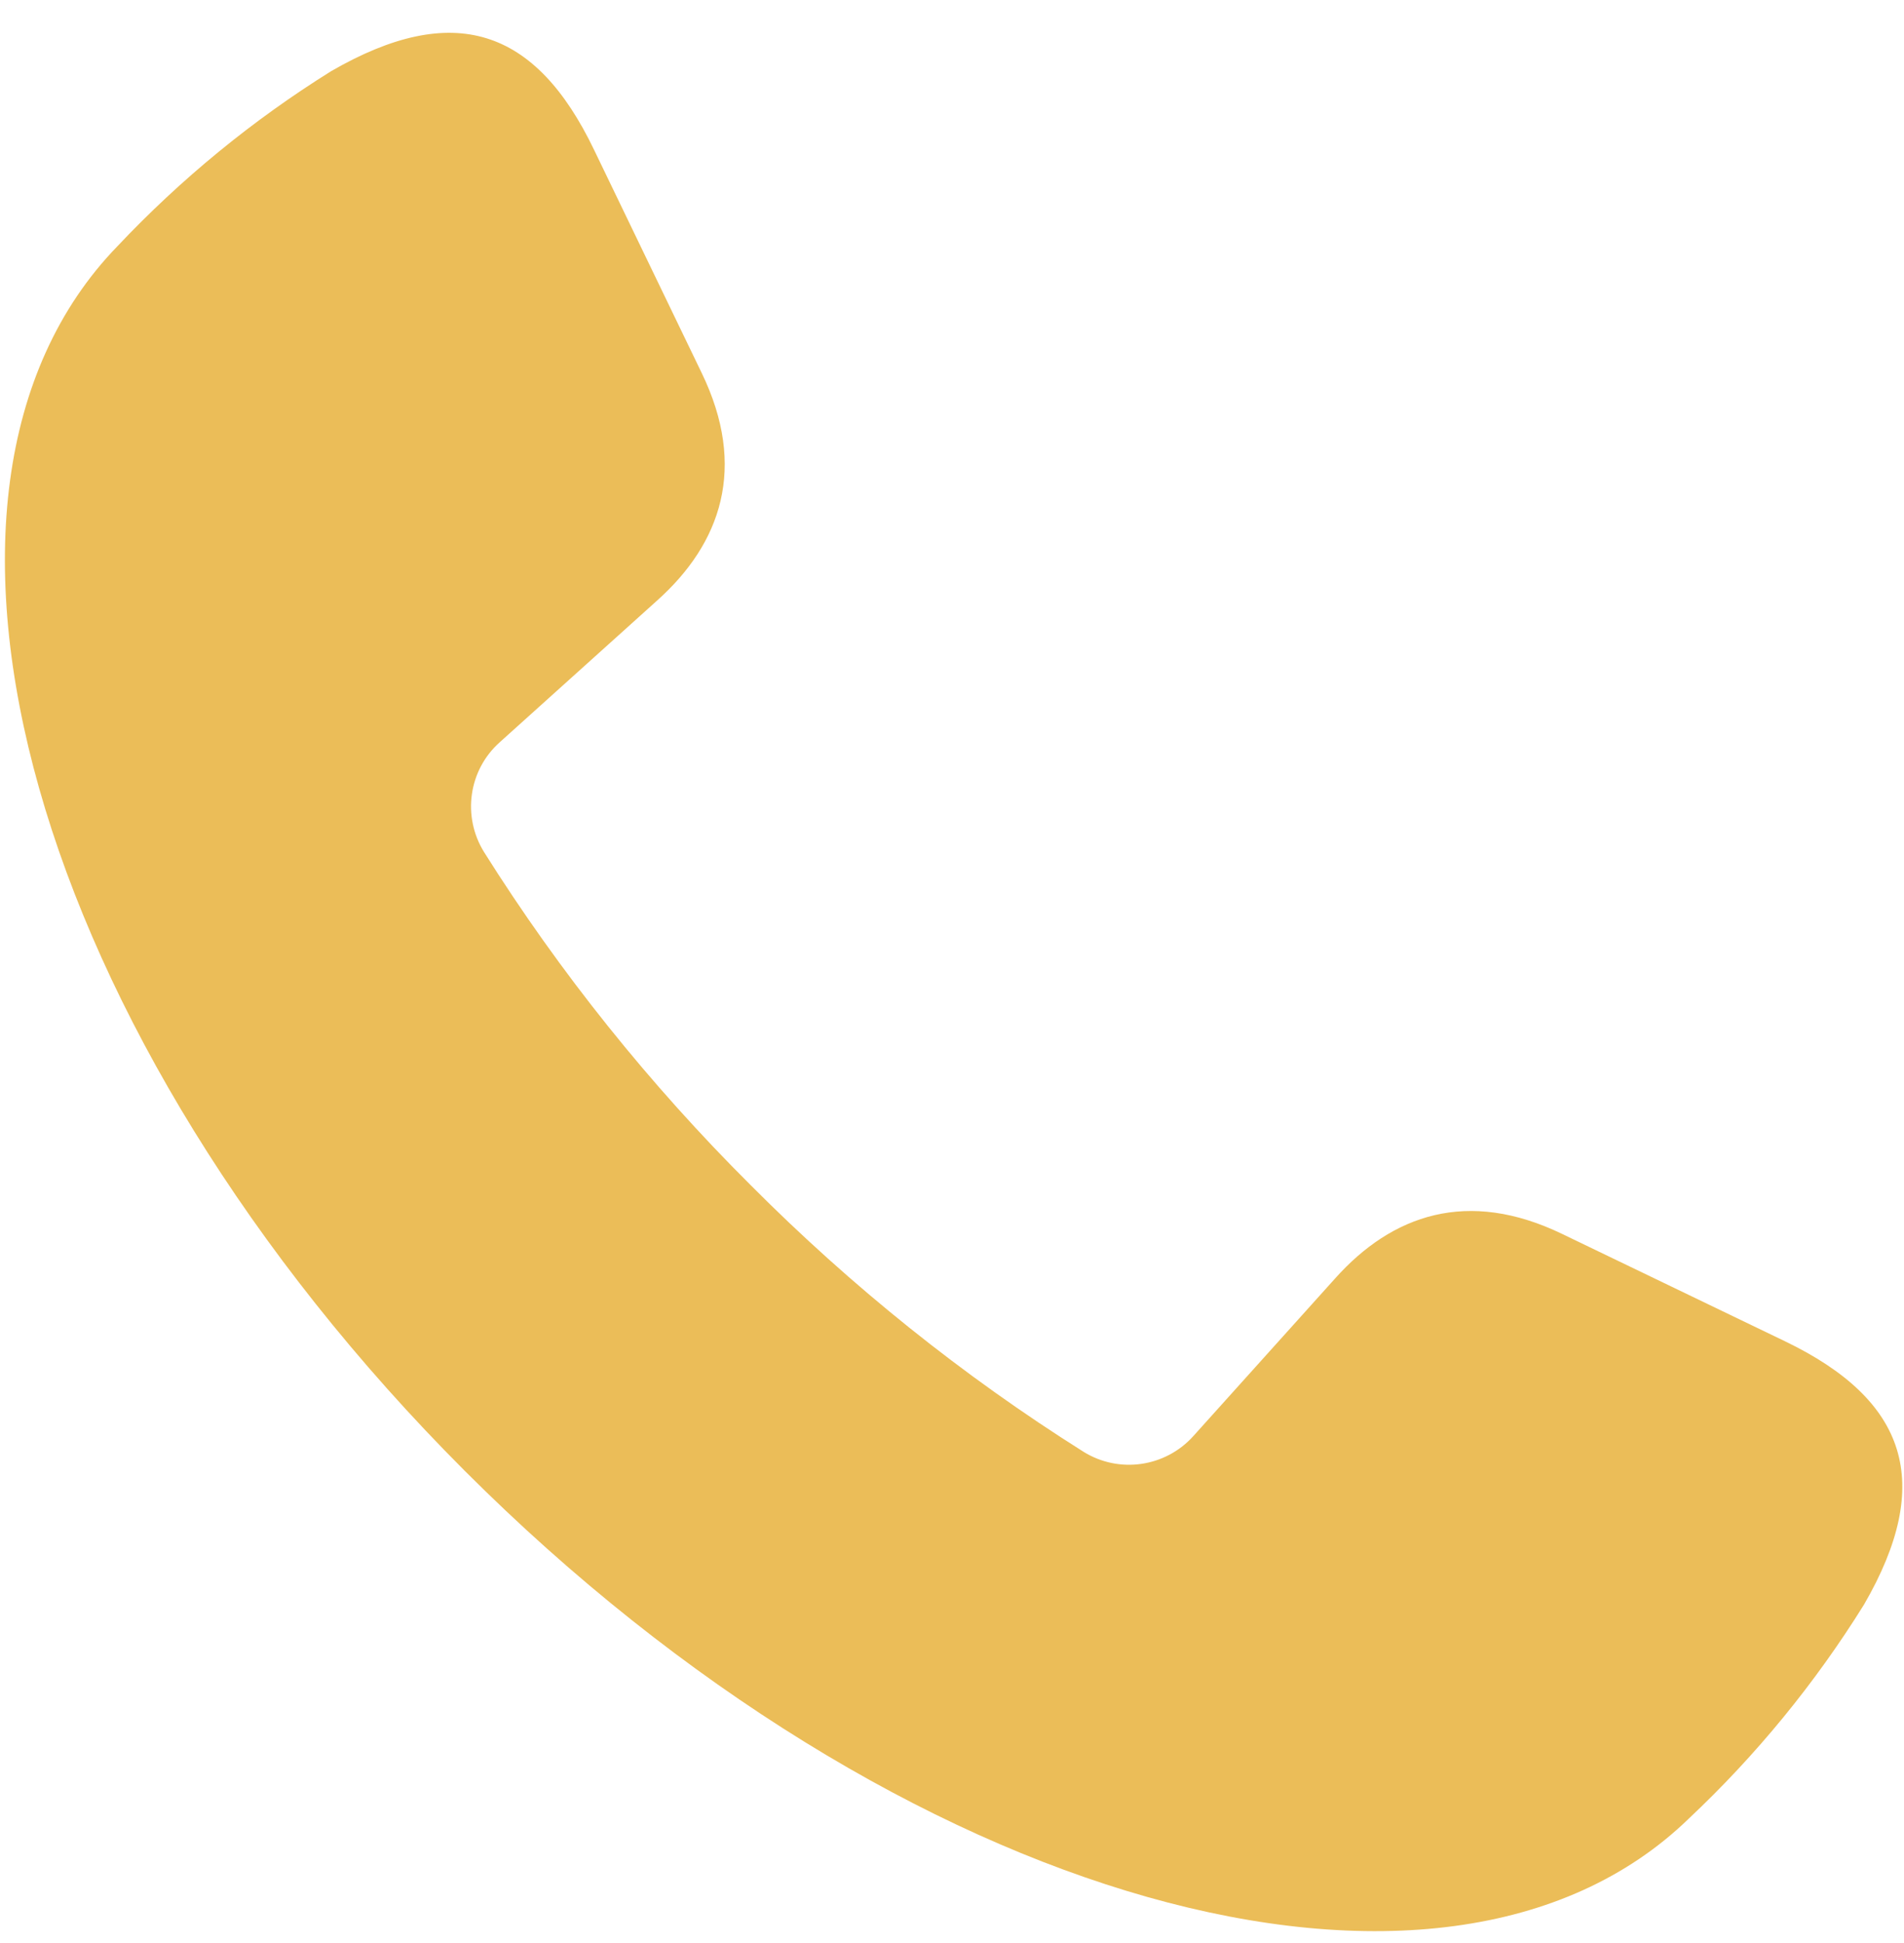 <svg width="50" height="51" viewBox="0 0 50 51" fill="none" xmlns="http://www.w3.org/2000/svg">
<path d="M46.879 35.208L41.028 32.391C38.541 31.189 36.557 31.882 35.057 33.561L31.337 37.695C30.605 38.509 29.391 38.687 28.456 38.108C25.283 36.111 22.351 33.758 19.712 31.107C17.06 28.467 14.701 25.529 12.71 22.363C12.132 21.428 12.303 20.213 13.124 19.482L17.257 15.762C18.936 14.261 19.629 12.27 18.427 9.79L15.604 3.94C14.065 0.728 11.903 0.016 8.698 1.867C6.637 3.151 4.749 4.697 3.076 6.471C-3.175 12.925 0.819 27.215 12.208 38.61C23.604 50 37.886 53.993 44.341 47.742C46.115 46.076 47.667 44.181 48.952 42.114C50.802 38.916 50.084 36.753 46.879 35.208Z" fill="#EBBD58"/>
</svg>
